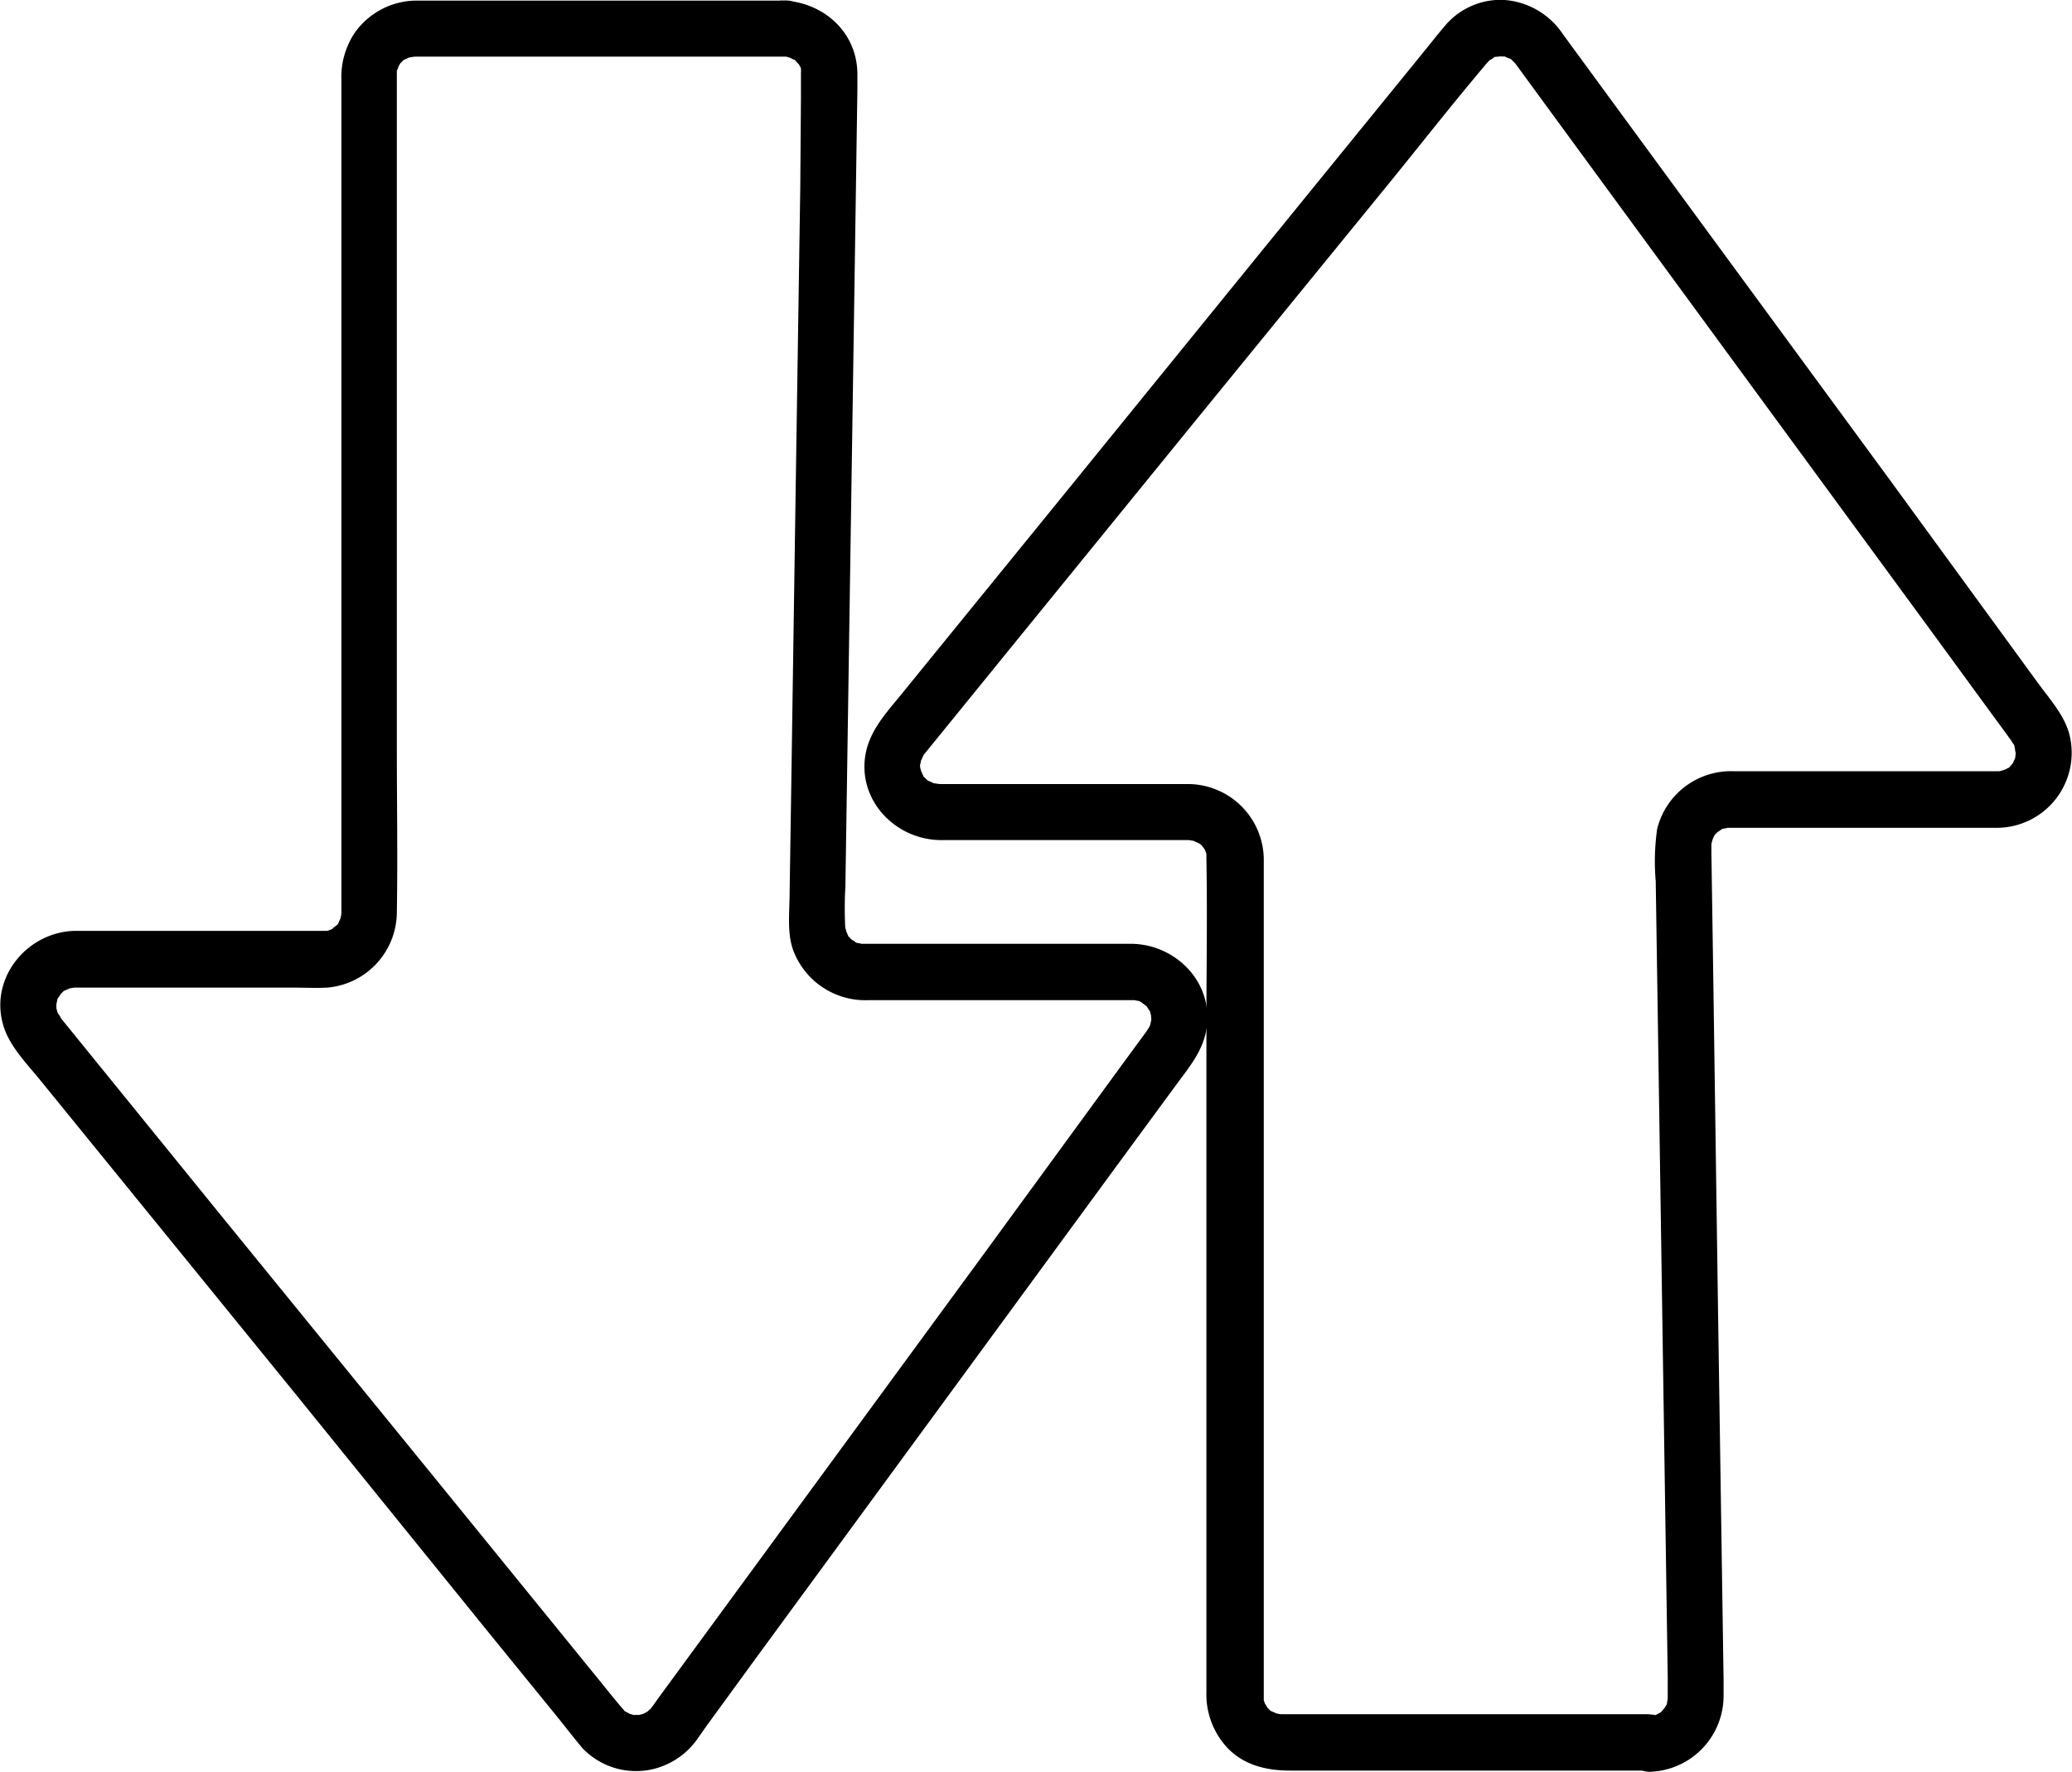<svg id="Layer_1" data-name="Layer 1" xmlns="http://www.w3.org/2000/svg" viewBox="0 0 245.19 209.69"><path d="M214.5,220.54H171.94c-.34,0-.67,0-1,0,0,0,0,0,0,0-.21,0-1-.19-.22,0-.27-.07-.53-.13-.79-.22.75.25,0-.06-.16-.13-.69-.32.34.43-.18-.11-.18-.19-.37-.37-.55-.58.52.62-.11-.28-.19-.44.36.7,0-.07,0-.21-.28-.74,0,.6,0-.21,0-.1,0-.2,0-.29V124.94c0-1.87,0-3.74,0-5.61a9,9,0,0,0-8.82-8.86c-1.34,0-2.68,0-4,0H130.58c-.29,0-1.11-.19-.4,0-.26-.07-.52-.13-.78-.22.74.25,0-.06-.17-.13s-.48-.37,0,.06c-.21-.17-.39-.36-.58-.54-.54-.53.21.51-.11-.18-.07-.14-.38-.91-.13-.17-.09-.26-.15-.51-.22-.78,0,.43,0,.45,0,.06a4.28,4.28,0,0,1,0-.62c-.06.64.12-.38.14-.44-.19.56.23-.4.24-.42.28-.58.14-.17-.13.12l.1-.12.45-.55,1.92-2.36,7.24-8.91,22.61-27.79L183.9,39.1c3.7-4.56,7.34-9.19,11.13-13.68a5.43,5.43,0,0,1,.82-.84c-.59.47.15,0,.25-.1.65-.4-.53.06.22-.07.18,0,1-.09.17-.07.22,0,1.29.12.47-.05.27.06.53.13.8.21-.71-.21.09.08.23.14.76.36-.43-.42.31.23-.12-.11.47.51.16.14l.06.08c.4.51.77,1.05,1.15,1.56l5.93,8.1L226.3,63l21.58,29.44,7,9.58,1.85,2.52.41.57.08.1c.09.14.23.37.32.5.47.61-.06-.49.13.24.07.23.16,1.26.15.46,0,.28,0,.55,0,.82,0-.8,0,0-.07.19s-.42.85-.06.22c-.14.24-.26.47-.42.7.43-.61-.13.08-.22.17l-.21.19c.25-.22.2-.21-.14,0-1,.36.3,0-.33.12a2.83,2.83,0,0,1-.5.13c.32,0,.28,0-.13,0s-.66,0-1,0H224.4a9,9,0,0,0-9,6.83,27.25,27.25,0,0,0-.17,6.19l.44,29,.58,38.6.4,26.52c0,.72,0,1.43,0,2.15,0,.28,0,.54,0,.82.07-.82-.07,0-.09.19-.15.76.33-.45-.07.2-.14.22-.27.45-.42.67.46-.65-.08,0-.17.12-.5.56.51-.23-.16.12-.12.07-.9.45-.15.15-.26.1-.52.16-.78.24-.82.27.66,0-.22,0l3.2,2.44a3.47,3.47,0,0,0-1.62-2.17,3.32,3.32,0,0,0-3.35,5.73l0,0-1.53-2,.05.17a3.37,3.37,0,0,0,3.2,2.43,9,9,0,0,0,8.72-9c0-.62,0-1.25,0-1.88l-.15-10-.53-35.29L222.05,134,221.87,122l-.05-3.23c0-.24,0-.48,0-.72v-.14s0,0,0-.06c0-.21,0-.41,0-.61-.08.83.13-.27.19-.45-.25.74.06,0,.13-.17.32-.69-.43.35.11-.17a7.54,7.54,0,0,1,.58-.55c-.61.51.09,0,.2-.07.63-.42-.56.08.19-.08.15,0,1-.19.19-.1l.61,0c.45,0,.9,0,1.35,0h30.23a8.88,8.88,0,0,0,8.56-11.14c-.61-2.22-2.31-4.1-3.64-5.92L243,74.57,220,43.23,205.08,22.88c-.29-.41-.59-.81-.88-1.21a9.11,9.11,0,0,0-7.17-4,8.64,8.64,0,0,0-6.68,3c-1.07,1.26-2.09,2.57-3.14,3.85l-18.71,23L143.74,78,126.06,99.73c-1.94,2.4-4.12,4.63-4.43,7.89-.49,5.2,3.9,9.45,9,9.48,1.74,0,3.47,0,5.21,0h24.1c.21,0,1,.2.23,0,.26.07.52.13.78.22-.74-.25,0,.06.17.13.3.21.3.19,0-.06a4.4,4.4,0,0,1,.39.35c.14.14.53.78.16.15.13.23.27.45.39.69-.36-.7,0,.07,0,.21.28.74,0-.6,0,.21v.36c.12,6.52,0,13,0,19.56v79a9.27,9.27,0,0,0,2.59,6.71c2,2,4.62,2.58,7.35,2.58H214.5a3.32,3.32,0,0,0,0-6.64Z" transform="translate(-19.3 -17.69)"/><path d="M112.13,17.76H69.37c-.28,0-.56,0-.85,0a9,9,0,0,0-7.27,3.85,9.45,9.45,0,0,0-1.55,5.61V120c0,1.9,0,3.8,0,5.7,0,.25-.19,1,0,.27-.07.27-.14.52-.22.78.25-.74-.07,0-.13.17-.32.69.43-.35-.12.18-.15.14-1,.73-.32.34l-.69.4c.7-.37-.08,0-.22,0-.74.29.6,0-.21,0h-25c-1.53,0-3.06,0-4.59,0-5.74.11-10.27,5.67-8.46,11.35.75,2.37,2.78,4.42,4.33,6.33l7.38,9.07,22.93,28.19L77.6,211.46l7.62,9.36c1,1.24,2,2.54,3,3.73A8.77,8.77,0,0,0,96.72,227a9,9,0,0,0,5.22-3.7l1-1.42,5.83-8,20.83-28.42,21.87-29.85,7-9.53c1.77-2.41,3.6-4.5,3.7-7.71.17-5.09-4.19-9-9.1-9-1.76,0-3.52,0-5.28,0h-26.3l-.56,0c.82.08,0-.07-.19-.1-.75-.16.44.34-.2-.09-.11-.07-.81-.57-.2-.07a7.4,7.4,0,0,1-.57-.55c-.55-.52.2.52-.12-.17-.06-.14-.37-.91-.13-.17-.06-.18-.27-1.28-.18-.44a44.93,44.93,0,0,1,0-5.19l.45-29.8.59-39,.38-25.51,0-1.66c.06-5-3.87-8.61-8.73-8.87v6.63h.07a3.32,3.32,0,1,0,0-6.63h-.07a3.32,3.32,0,1,0,0,6.63h.07a3.32,3.32,0,1,0,0-6.63h-.07a3.36,3.36,0,0,0-3.32,3.31,3.4,3.4,0,0,0,3.32,3.32c.91.05-.59-.23.26,0,.27.08.53.14.8.24-.74-.28.06.08.18.14.69.33-.34-.43.17.12.1.11.66.75.18.11a6.55,6.55,0,0,1,.41.66c.43.7-.18-.62.05.17.08.38.09.34,0-.1a4.89,4.89,0,0,1,0,.54c0,.19,0,.39,0,.58l0,2.37L114,39.91l-.54,35.45-.54,36.28-.18,11.69c0,2.15-.32,4.65.39,6.71a9.1,9.1,0,0,0,8.95,6h31.25c.9,0-.35-.1.5.06s-.19-.21.49.17c.12.07.89.71.35.2a5.48,5.48,0,0,1,.58.6c-.49-.59,0,.11.08.22.43.63-.08-.56.08.18.06.26.14.51.19.77-.15-.85-.06,0-.05.17q0,.57,0-.09a4.87,4.87,0,0,1-.12.52c-.11.54,0,.12.05,0a5.18,5.18,0,0,1-.4.73l-.17.24-.09.13-.47.64-1.93,2.63L135.19,166.8l-22.77,31.07L97.28,218.53c-.35.48-.68,1-1.06,1.44,0,.05-.1.16,0-.06l-.24.26c.25-.17.23-.15-.06.05a7.73,7.73,0,0,1-.75.4c.71-.3-.14,0-.26,0-.38.08-.35.08.08,0l-.54,0c-.78.07.55.21-.19,0-.26-.08-.52-.14-.77-.24.73.3-.06-.09-.18-.16-.64-.37.26.41-.2-.19-.12-.17-.28-.31-.41-.47-1.16-1.38-2.27-2.79-3.41-4.18l-18.9-23.24L46,162.19,28.53,140.67l-1.84-2.27-.42-.51-.06-.07c.8.82-.05-.13-.19-.47.23.56-.09-.47-.09-.48.1.57,0-.54.05-.69-.09.83.07,0,.1-.19.16-.75-.34.44.08-.19.08-.11.58-.81.07-.2.17-.21.37-.39.55-.58.52-.54-.51.21.17-.11.14-.07.92-.38.17-.13.26-.09.52-.15.78-.22-.74.2,0,0,.23,0H54c1.34,0,2.71.07,4,0a9,9,0,0,0,8.26-8.88c.11-6.48,0-13,0-19.43V27.34c0-.23,0-.45,0-.68v-.08c0-.1,0-.46,0-.29,0-.81-.24.53,0-.21.06-.14.4-.91,0-.21.08-.16.7-1.06.19-.45.17-.2.37-.38.55-.57.52-.55-.51.21.17-.11.14-.07.92-.38.17-.13.26-.09.52-.15.78-.22-.71.19.07,0,.35,0h43.49a3.32,3.32,0,1,0,0-6.63Z" transform="translate(-19.3 -17.69)"/></svg>